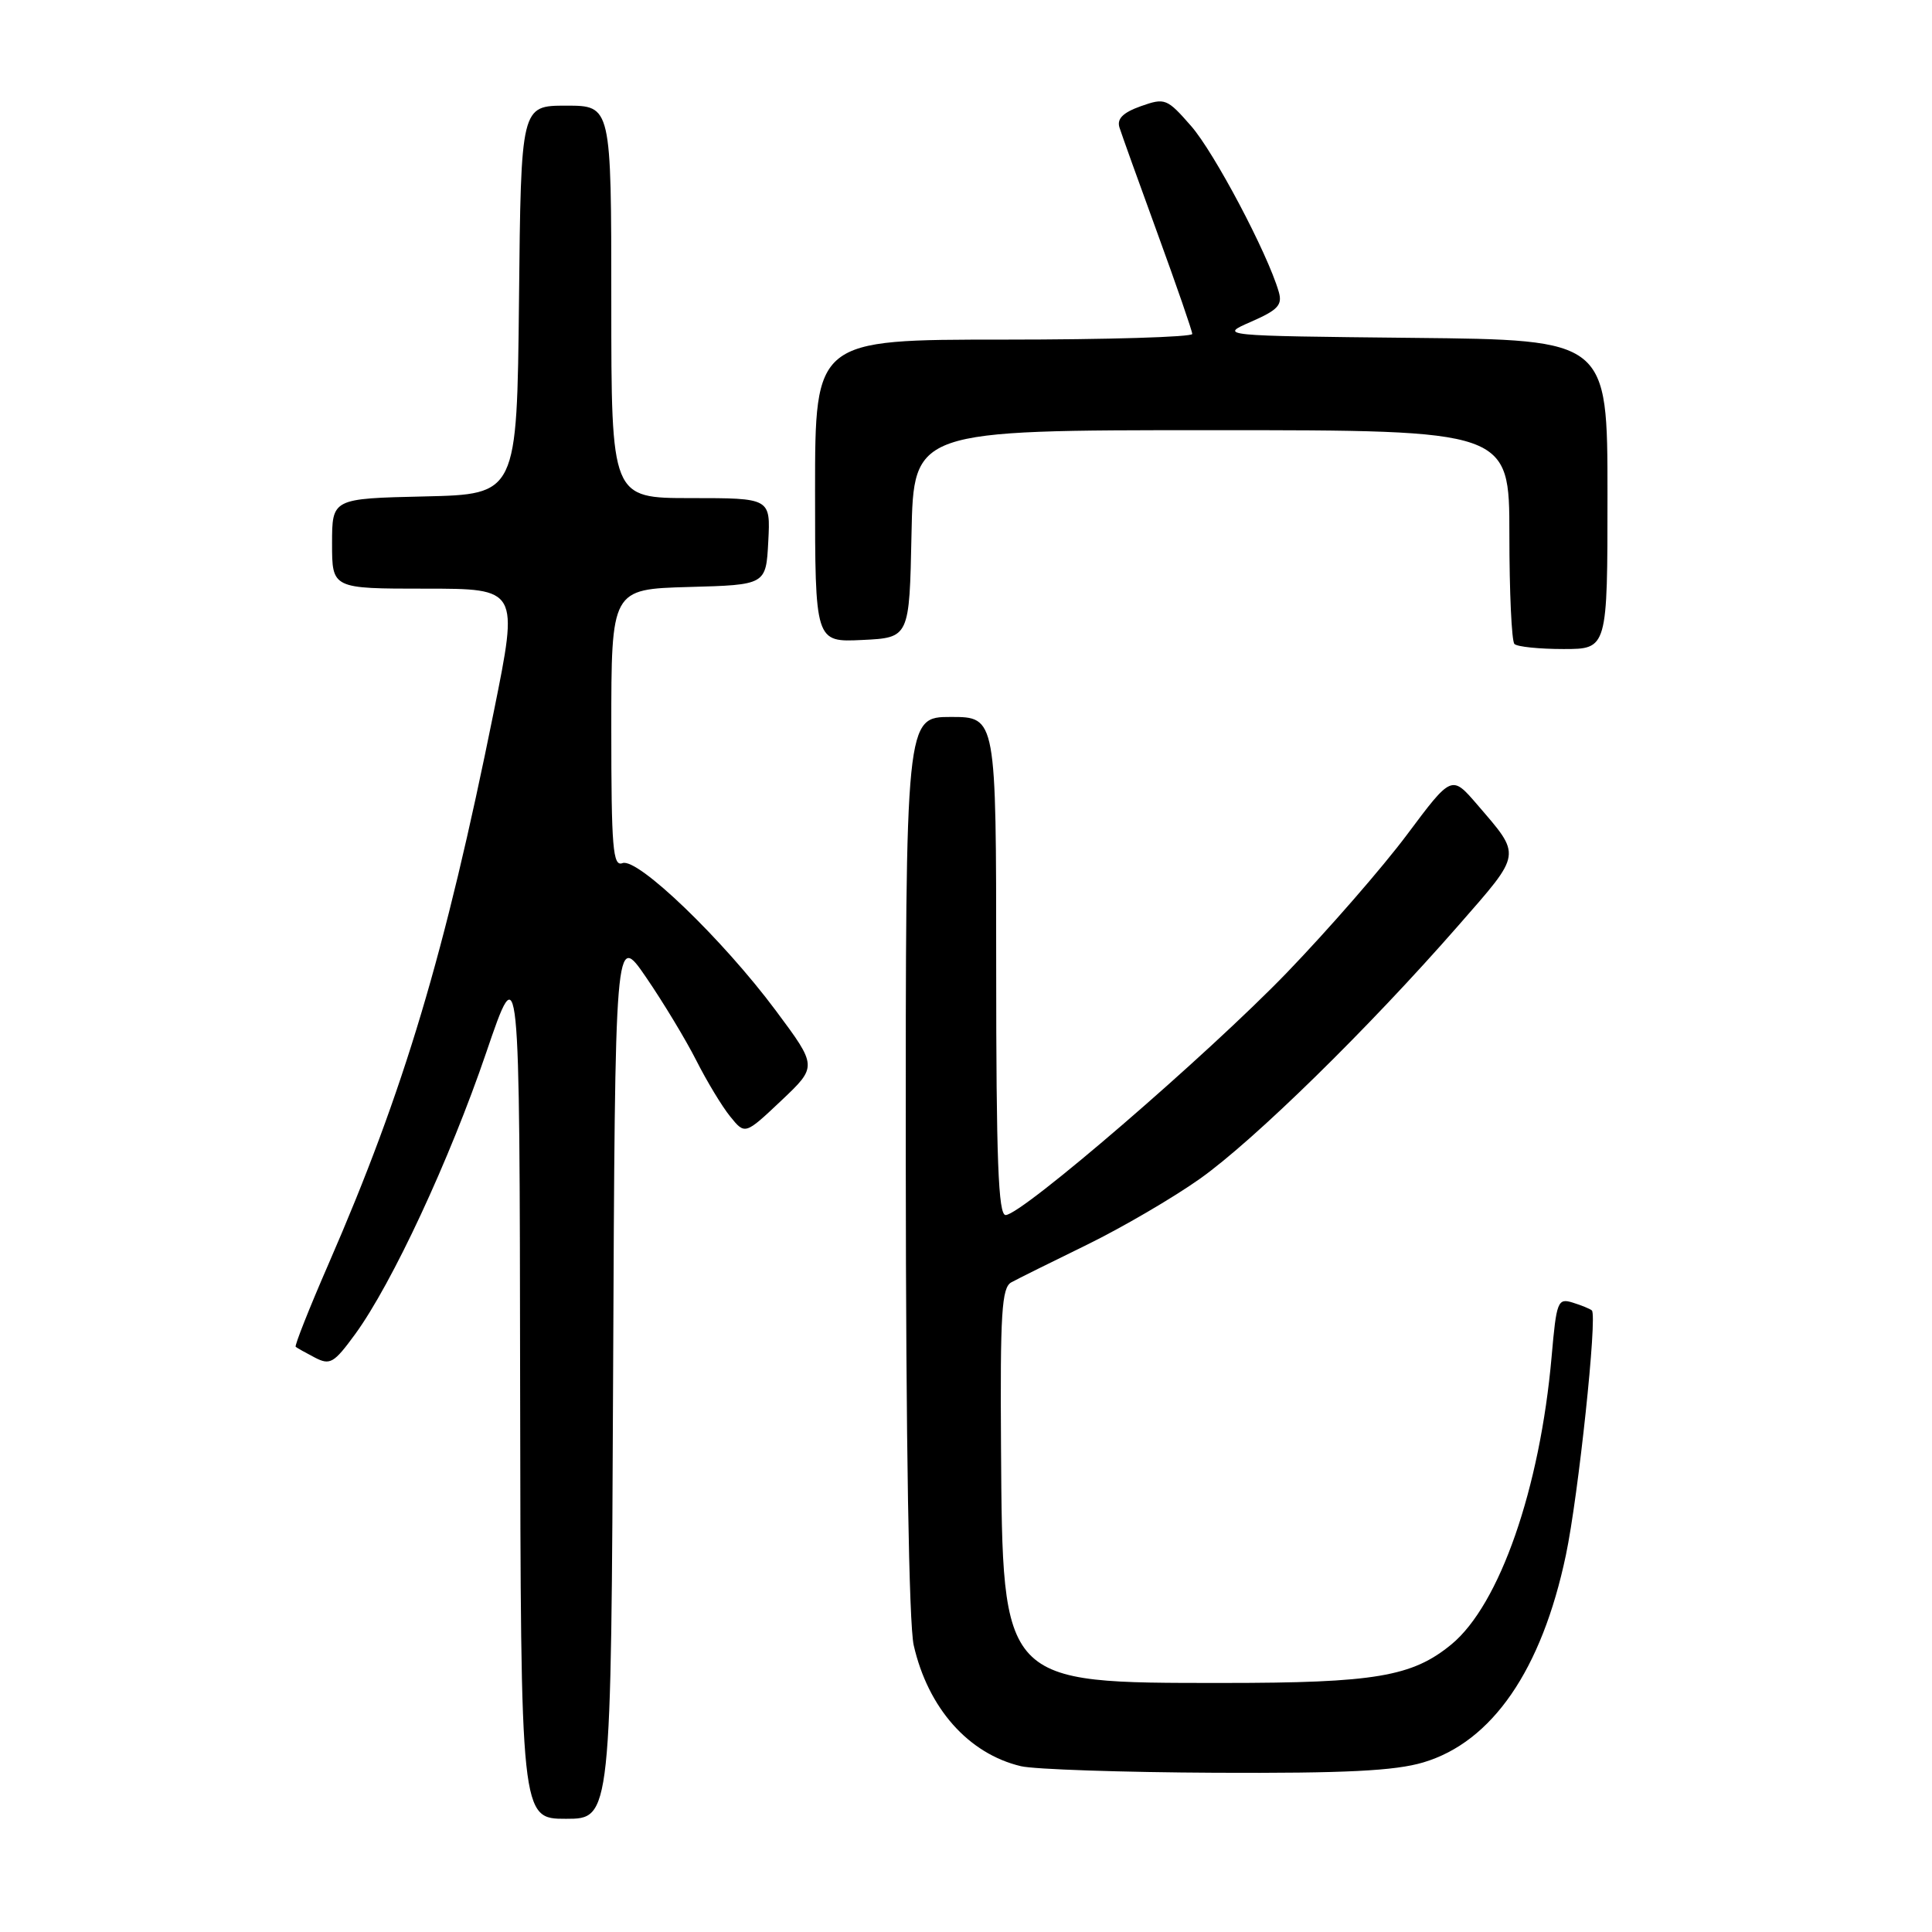 <?xml version="1.0" encoding="UTF-8" standalone="no"?>
<!DOCTYPE svg PUBLIC "-//W3C//DTD SVG 1.1//EN" "http://www.w3.org/Graphics/SVG/1.1/DTD/svg11.dtd" >
<svg xmlns="http://www.w3.org/2000/svg" xmlns:xlink="http://www.w3.org/1999/xlink" version="1.1" viewBox="0 0 256 256">
 <g >
 <path fill="currentColor"
d=" M 81.24 182.25 C 81.50 123.50 81.50 123.50 85.61 129.50 C 87.87 132.80 90.86 137.75 92.26 140.51 C 93.65 143.26 95.67 146.61 96.76 147.95 C 98.72 150.37 98.72 150.37 103.52 145.84 C 108.31 141.31 108.31 141.31 102.80 133.91 C 95.76 124.46 84.48 113.60 82.48 114.37 C 81.21 114.86 81.00 112.38 81.00 96.50 C 81.00 78.07 81.00 78.07 91.25 77.78 C 101.50 77.50 101.50 77.50 101.80 71.75 C 102.10 66.00 102.10 66.00 91.55 66.00 C 81.00 66.00 81.00 66.00 81.00 40.00 C 81.00 14.00 81.00 14.00 75.02 14.00 C 69.03 14.00 69.03 14.00 68.77 39.75 C 68.50 65.50 68.50 65.50 56.25 65.78 C 44.00 66.06 44.00 66.06 44.00 72.03 C 44.00 78.00 44.00 78.00 56.36 78.00 C 68.72 78.00 68.72 78.00 65.44 94.25 C 58.95 126.41 53.55 144.47 43.55 167.44 C 40.97 173.36 39.01 178.32 39.18 178.46 C 39.36 178.61 40.50 179.25 41.73 179.89 C 43.74 180.93 44.25 180.63 47.07 176.77 C 51.95 170.07 59.58 153.69 64.42 139.49 C 68.85 126.50 68.85 126.50 68.92 183.75 C 69.00 241.00 69.00 241.00 74.99 241.00 C 80.98 241.00 80.98 241.00 81.24 182.25 Z  M 188.59 233.53 C 197.72 230.82 204.29 221.27 207.49 206.05 C 209.14 198.22 211.68 174.32 210.93 173.64 C 210.70 173.43 209.55 172.96 208.39 172.60 C 206.41 171.99 206.24 172.41 205.60 179.73 C 204.06 197.25 198.70 212.63 192.32 217.89 C 187.13 222.16 182.19 223.00 162.08 223.00 C 132.63 223.00 132.85 223.24 132.64 191.74 C 132.52 174.01 132.73 170.61 134.00 169.92 C 134.82 169.47 139.32 167.23 144.00 164.95 C 148.68 162.66 155.43 158.72 159.00 156.19 C 166.19 151.09 181.34 136.25 193.23 122.65 C 201.74 112.91 201.65 113.50 195.72 106.59 C 192.35 102.68 192.35 102.68 186.44 110.59 C 183.19 114.94 176.02 123.17 170.52 128.88 C 159.98 139.80 135.38 161.00 133.25 161.00 C 132.28 161.00 132.00 153.74 132.00 128.00 C 132.00 95.00 132.00 95.00 126.00 95.00 C 120.00 95.00 120.00 95.00 120.02 154.25 C 120.04 191.01 120.44 215.21 121.07 218.00 C 122.97 226.34 128.32 232.38 135.28 234.03 C 137.05 234.45 148.66 234.84 161.07 234.90 C 178.25 234.98 184.82 234.65 188.59 233.53 Z  M 213.00 65.52 C 213.00 45.03 213.00 45.03 187.25 44.77 C 161.50 44.50 161.50 44.50 165.78 42.63 C 169.36 41.06 169.96 40.41 169.43 38.63 C 167.94 33.51 160.88 20.18 157.83 16.70 C 154.63 13.04 154.37 12.94 151.17 14.07 C 148.81 14.91 147.98 15.73 148.33 16.88 C 148.61 17.77 150.89 24.12 153.40 31.00 C 155.91 37.88 157.97 43.84 157.98 44.25 C 157.99 44.66 146.75 45.00 133.00 45.00 C 108.00 45.00 108.00 45.00 108.00 65.05 C 108.00 85.10 108.00 85.10 114.25 84.80 C 120.50 84.50 120.50 84.50 120.78 70.75 C 121.06 57.00 121.06 57.00 160.53 57.00 C 200.00 57.00 200.00 57.00 200.00 70.83 C 200.00 78.44 200.30 84.97 200.67 85.33 C 201.03 85.70 203.96 86.00 207.17 86.00 C 213.00 86.00 213.00 86.00 213.00 65.52 Z "/>
</g>
</svg>